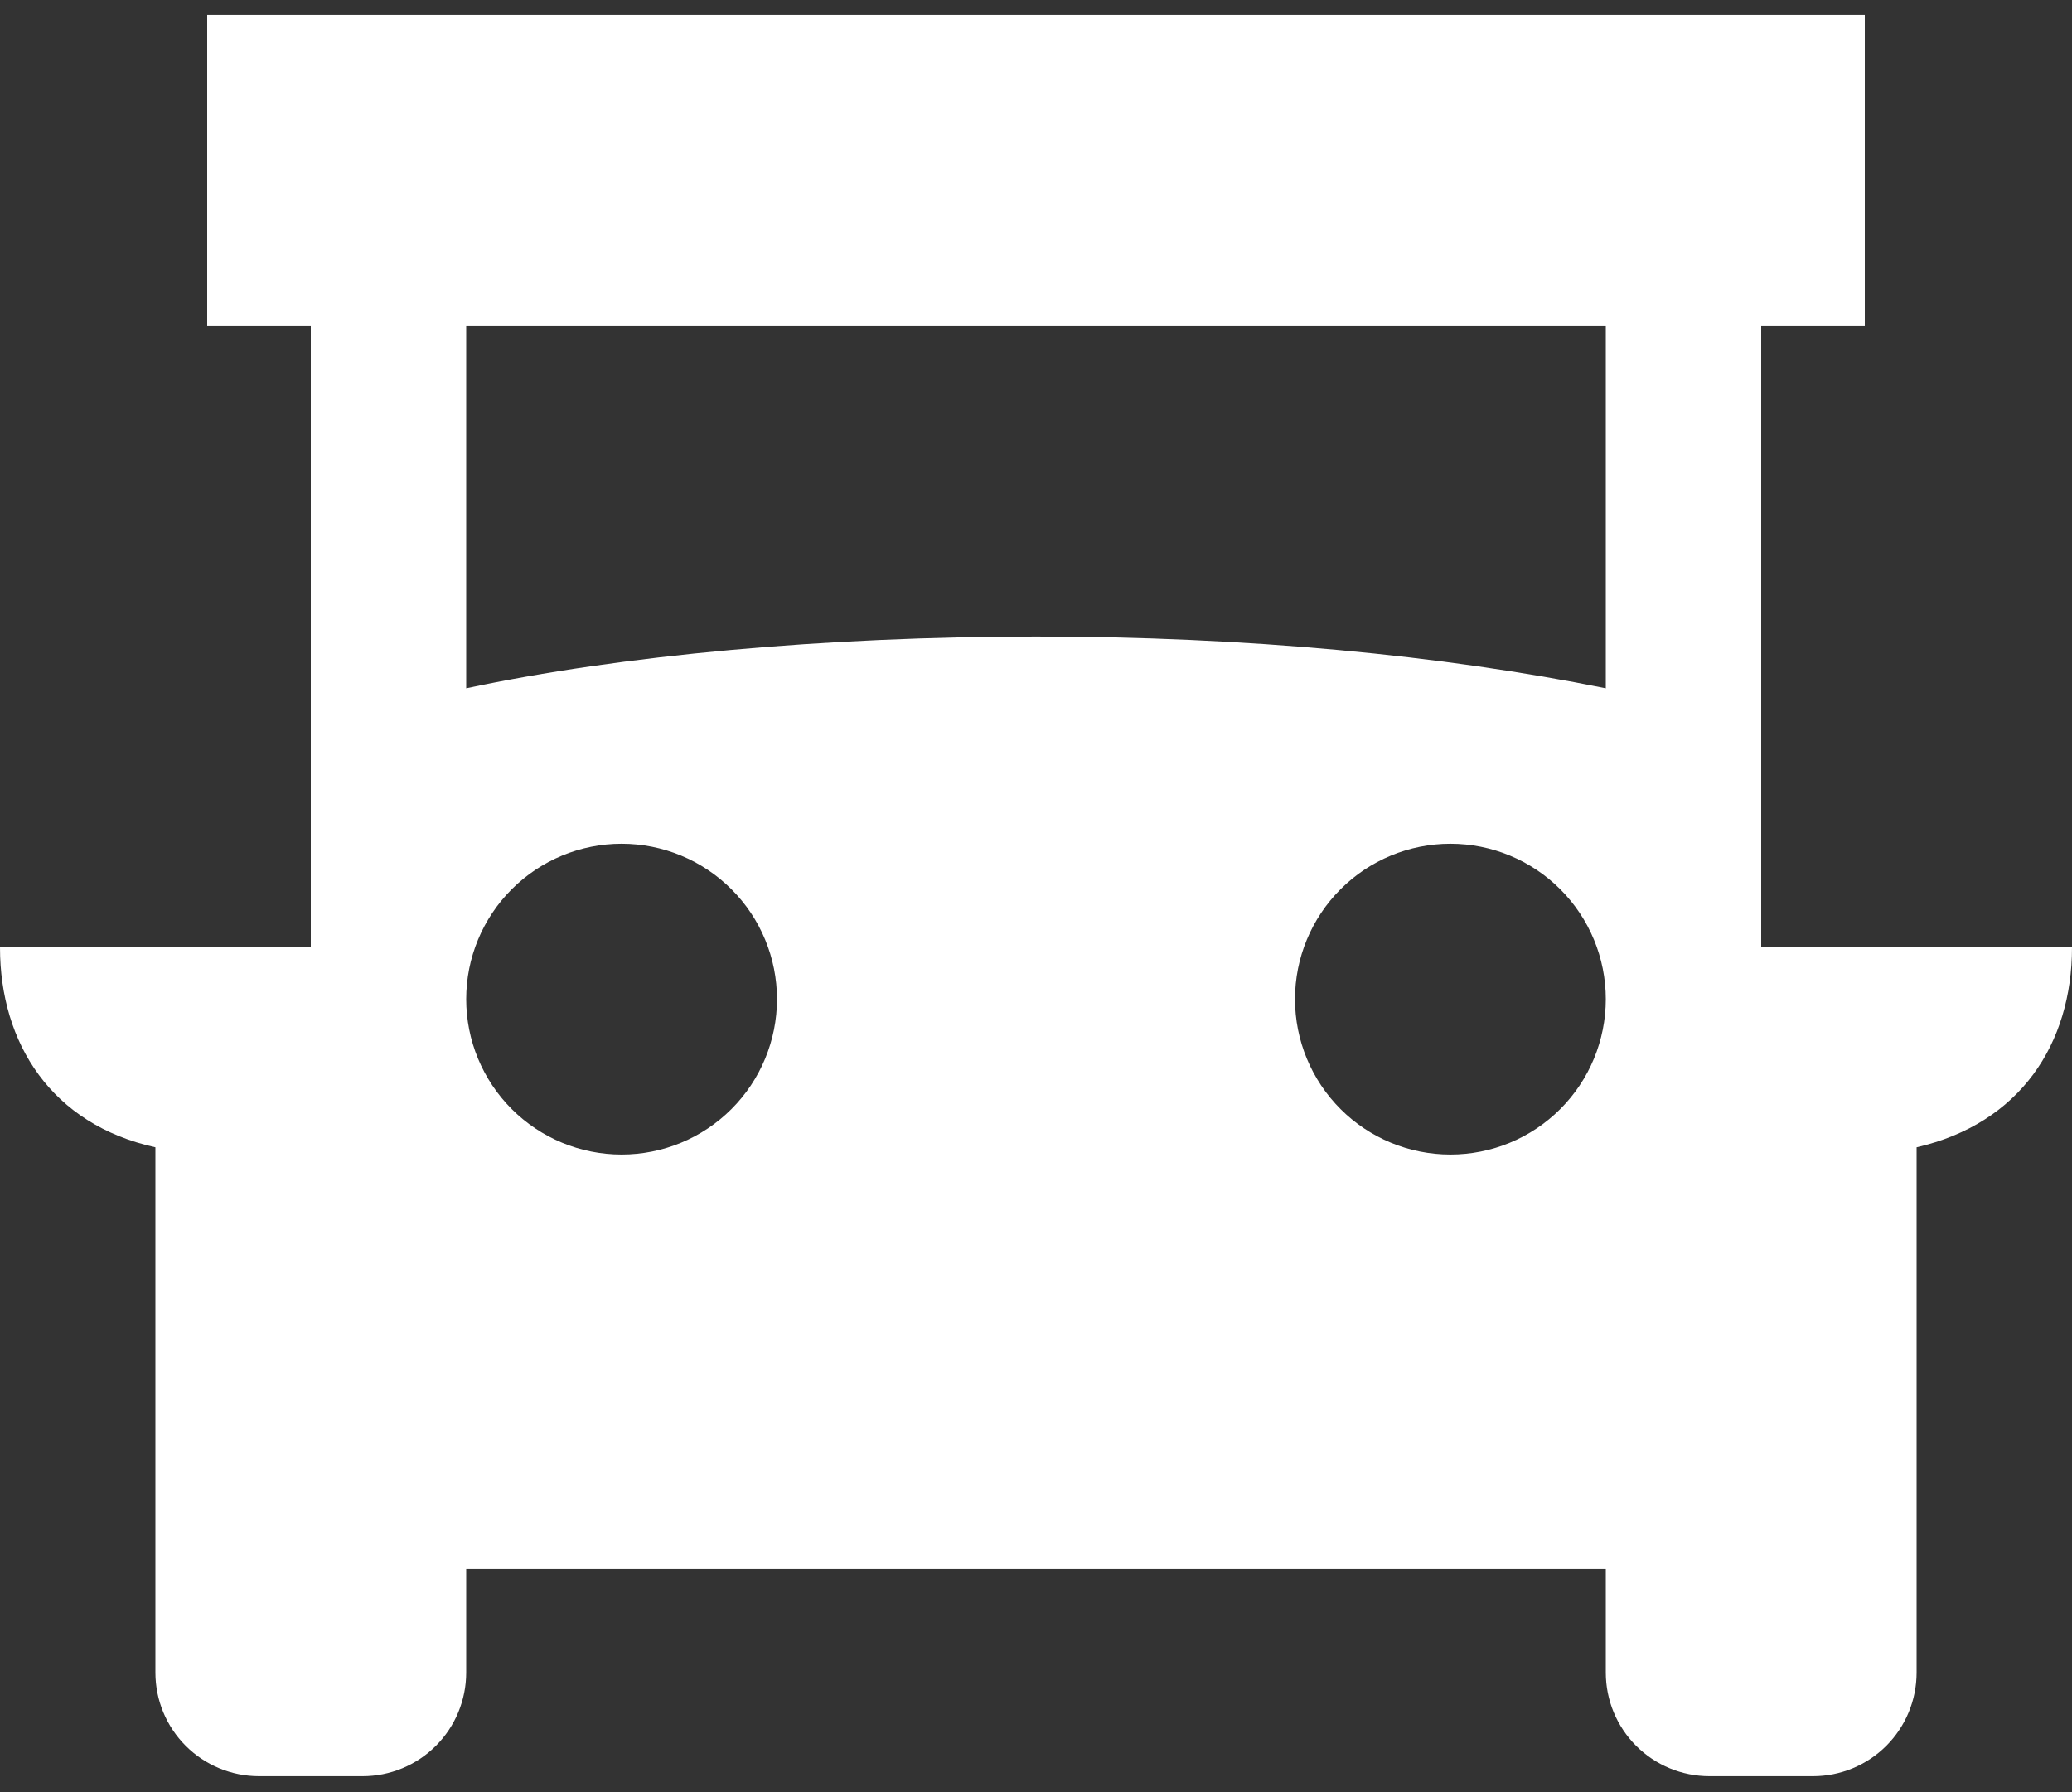 <svg width="74" height="64" viewBox="0 0 74 64" fill="none" xmlns="http://www.w3.org/2000/svg">
<rect x="0" y="0" width="74" height="64" fill="#333333" stroke="none"/>
<path d="M62.9 33.831V11.631H66.6V0.531H7.4V11.631H11.1V33.831H0C0 37.272 1.85 40.158 5.55 40.972V59.731C5.55 60.712 5.94 61.654 6.634 62.347C7.328 63.041 8.269 63.431 9.25 63.431H12.95C13.931 63.431 14.872 63.041 15.566 62.347C16.26 61.654 16.65 60.712 16.65 59.731V56.031H57.35V59.731C57.35 60.712 57.74 61.654 58.434 62.347C59.128 63.041 60.069 63.431 61.05 63.431H64.75C65.731 63.431 66.672 63.041 67.366 62.347C68.06 61.654 68.45 60.712 68.45 59.731V40.972C72.15 40.121 74 37.272 74 33.831H62.9ZM22.2 41.231C20.728 41.231 19.316 40.647 18.276 39.606C17.235 38.565 16.65 37.153 16.65 35.681C16.65 34.209 17.235 32.798 18.276 31.757C19.316 30.716 20.728 30.131 22.2 30.131C23.672 30.131 25.084 30.716 26.124 31.757C27.165 32.798 27.75 34.209 27.75 35.681C27.75 37.153 27.165 38.565 26.124 39.606C25.084 40.647 23.672 41.231 22.2 41.231ZM51.8 41.231C50.328 41.231 48.916 40.647 47.876 39.606C46.835 38.565 46.25 37.153 46.25 35.681C46.25 34.209 46.835 32.798 47.876 31.757C48.916 30.716 50.328 30.131 51.8 30.131C53.272 30.131 54.684 30.716 55.724 31.757C56.765 32.798 57.35 34.209 57.35 35.681C57.35 37.153 56.765 38.565 55.724 39.606C54.684 40.647 53.272 41.231 51.8 41.231ZM57.35 24.581C51.504 23.397 44.511 22.731 37 22.731C29.489 22.731 22.2 23.397 16.65 24.581V11.631H57.35V24.581Z" fill="white"/>
</svg>
